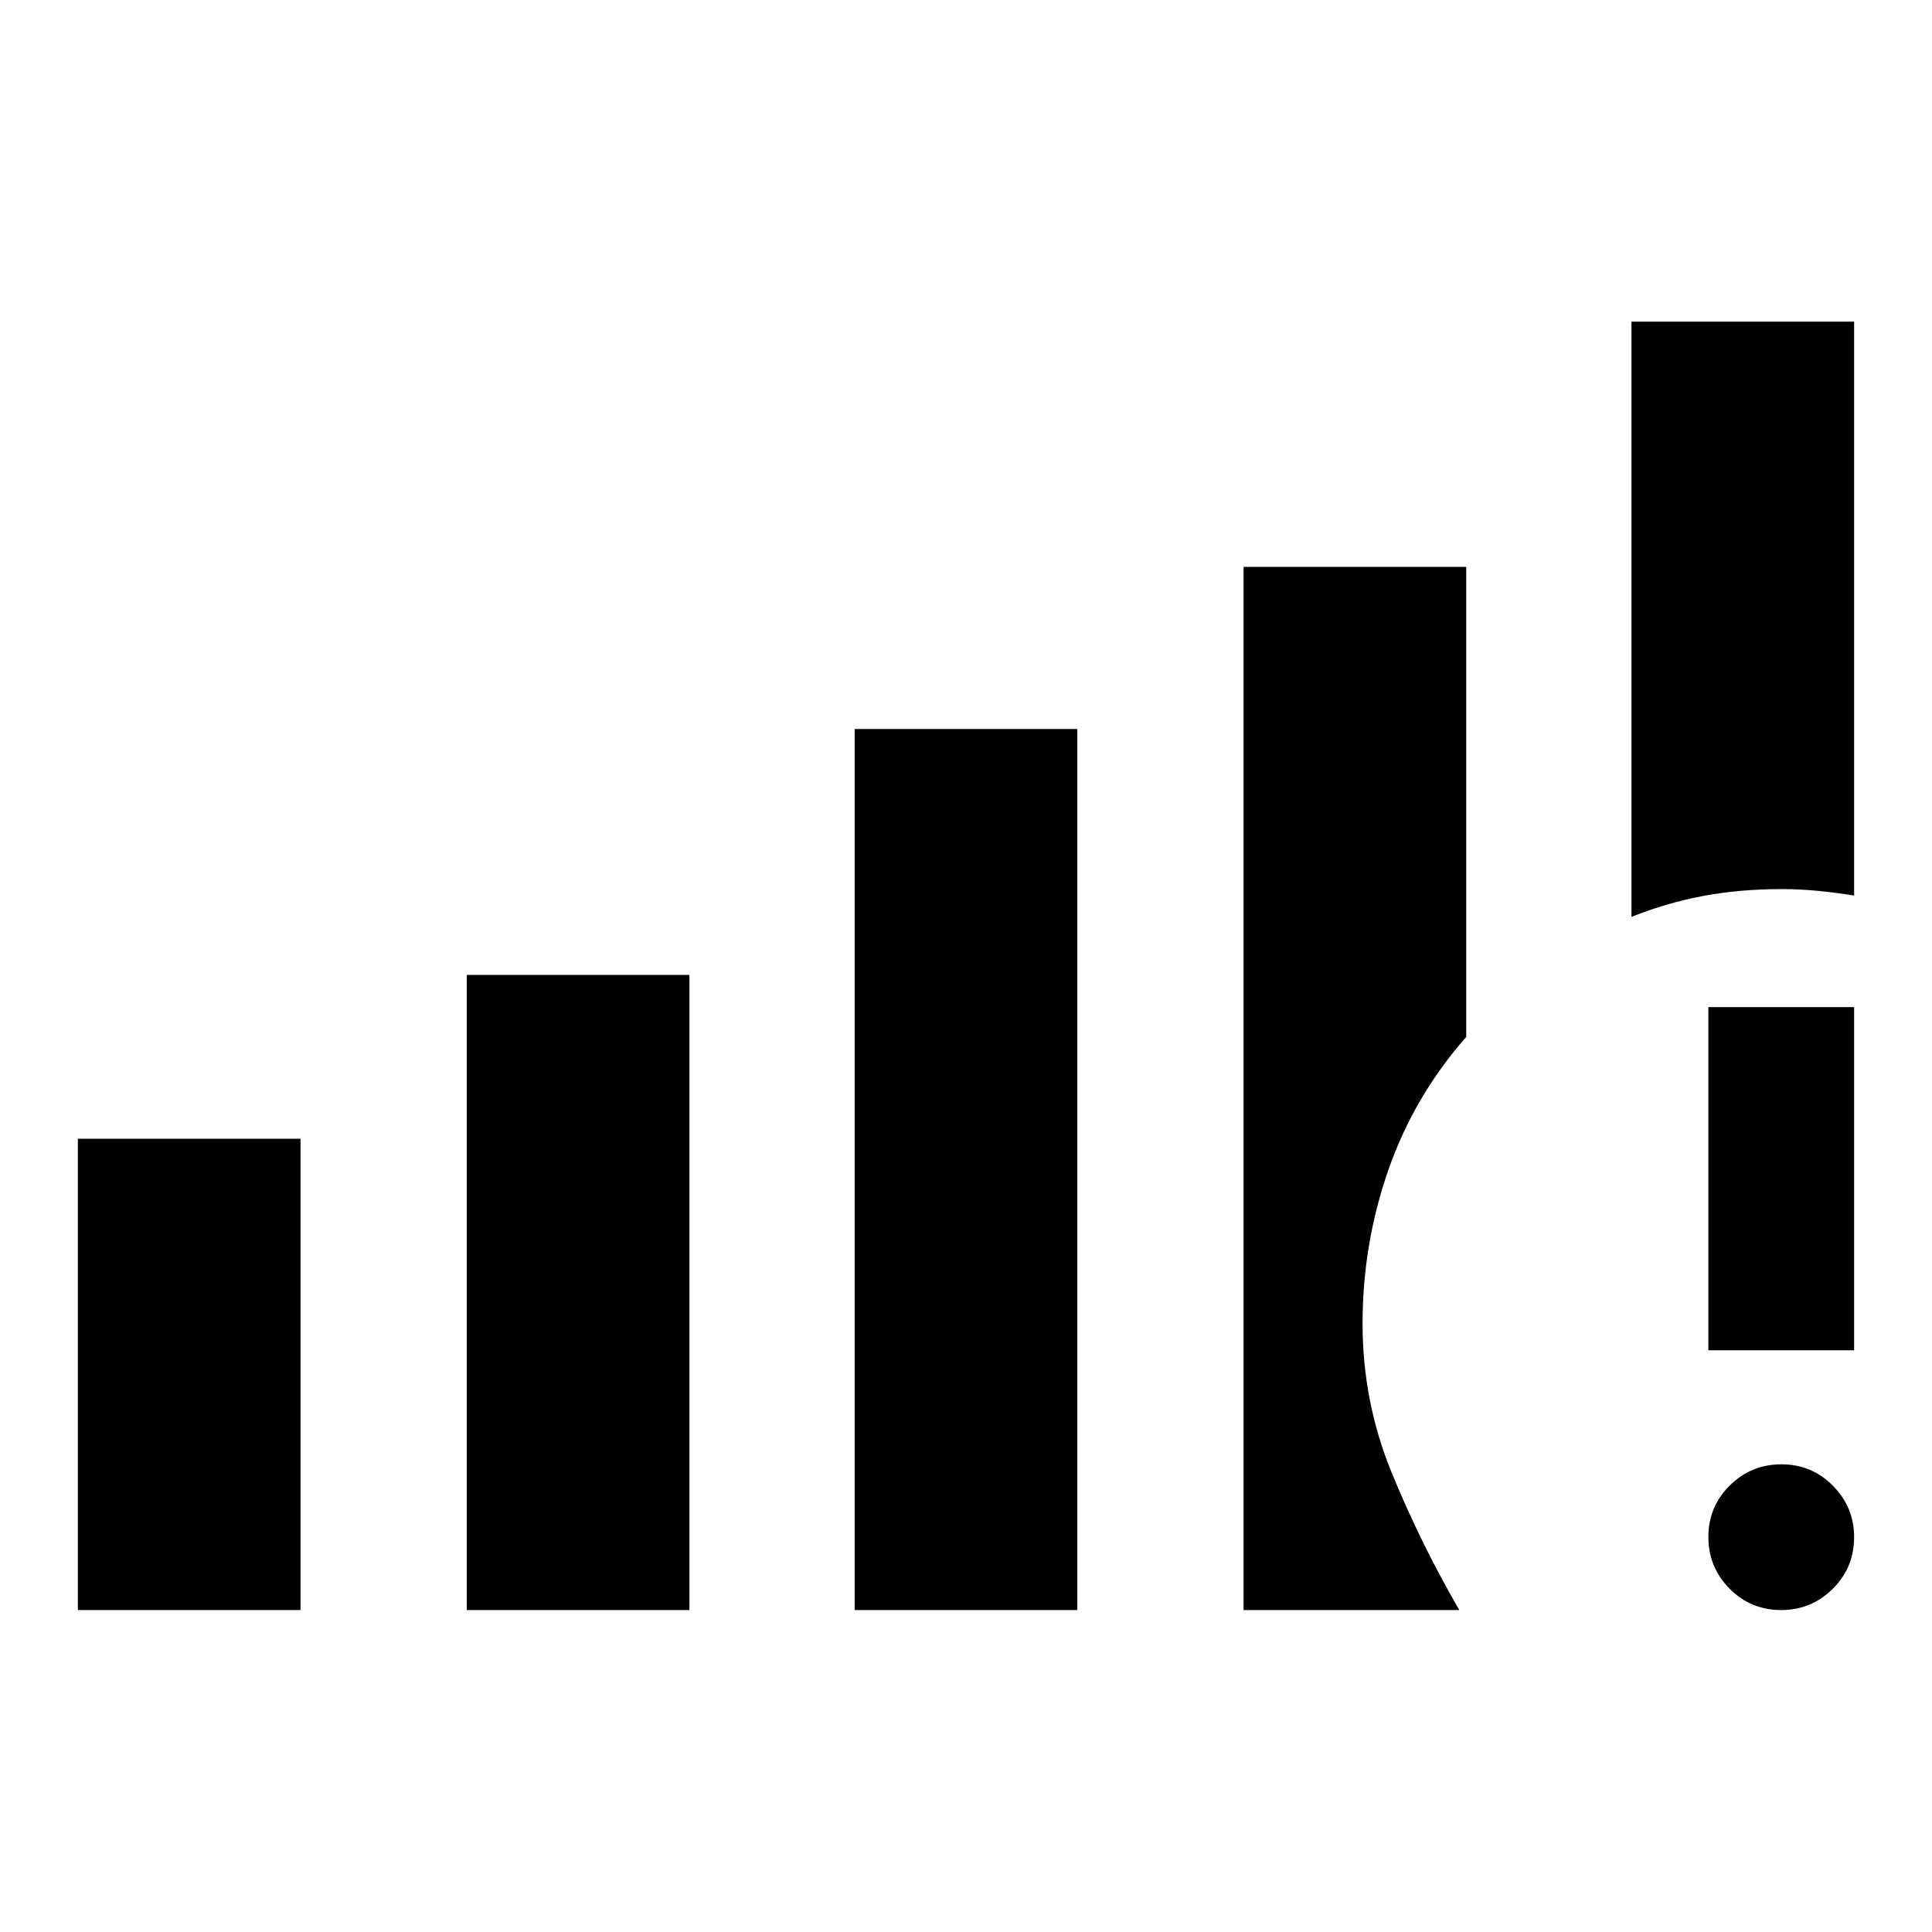 <svg xmlns="http://www.w3.org/2000/svg" height="40" viewBox="0 -960 960 960" width="40"><path d="M38.7-159.97v-234.2h110.63v234.2H38.7Zm193.23 0v-315.59h110.64v315.59H231.93Zm192.75 0v-437.79h110.64v437.79H424.68Zm460.46 0q-15.21 0-25.73-10.64-10.53-10.64-10.53-25.69t10.64-25.57q10.64-10.52 25.69-10.52t25.57 10.66q10.52 10.67 10.52 25.5 0 15.22-10.66 25.74-10.66 10.52-25.5 10.52Zm-36.26-129.09v-170.51h72.42v170.51h-72.42Zm-38.21-215.35v-295.78H921.3v285.18q-8.7-1.4-17.67-2.3-8.97-.9-18.43-.9-20.53 0-38.67 3.36-18.15 3.37-35.86 10.44ZM617.92-159.97v-518.35h110.64v233.57q-25.98 29.53-38.74 66.25-12.77 36.71-12.77 76.21 0 38.79 14.48 74.09 14.48 35.29 33.6 68.23H617.92Z"/></svg>